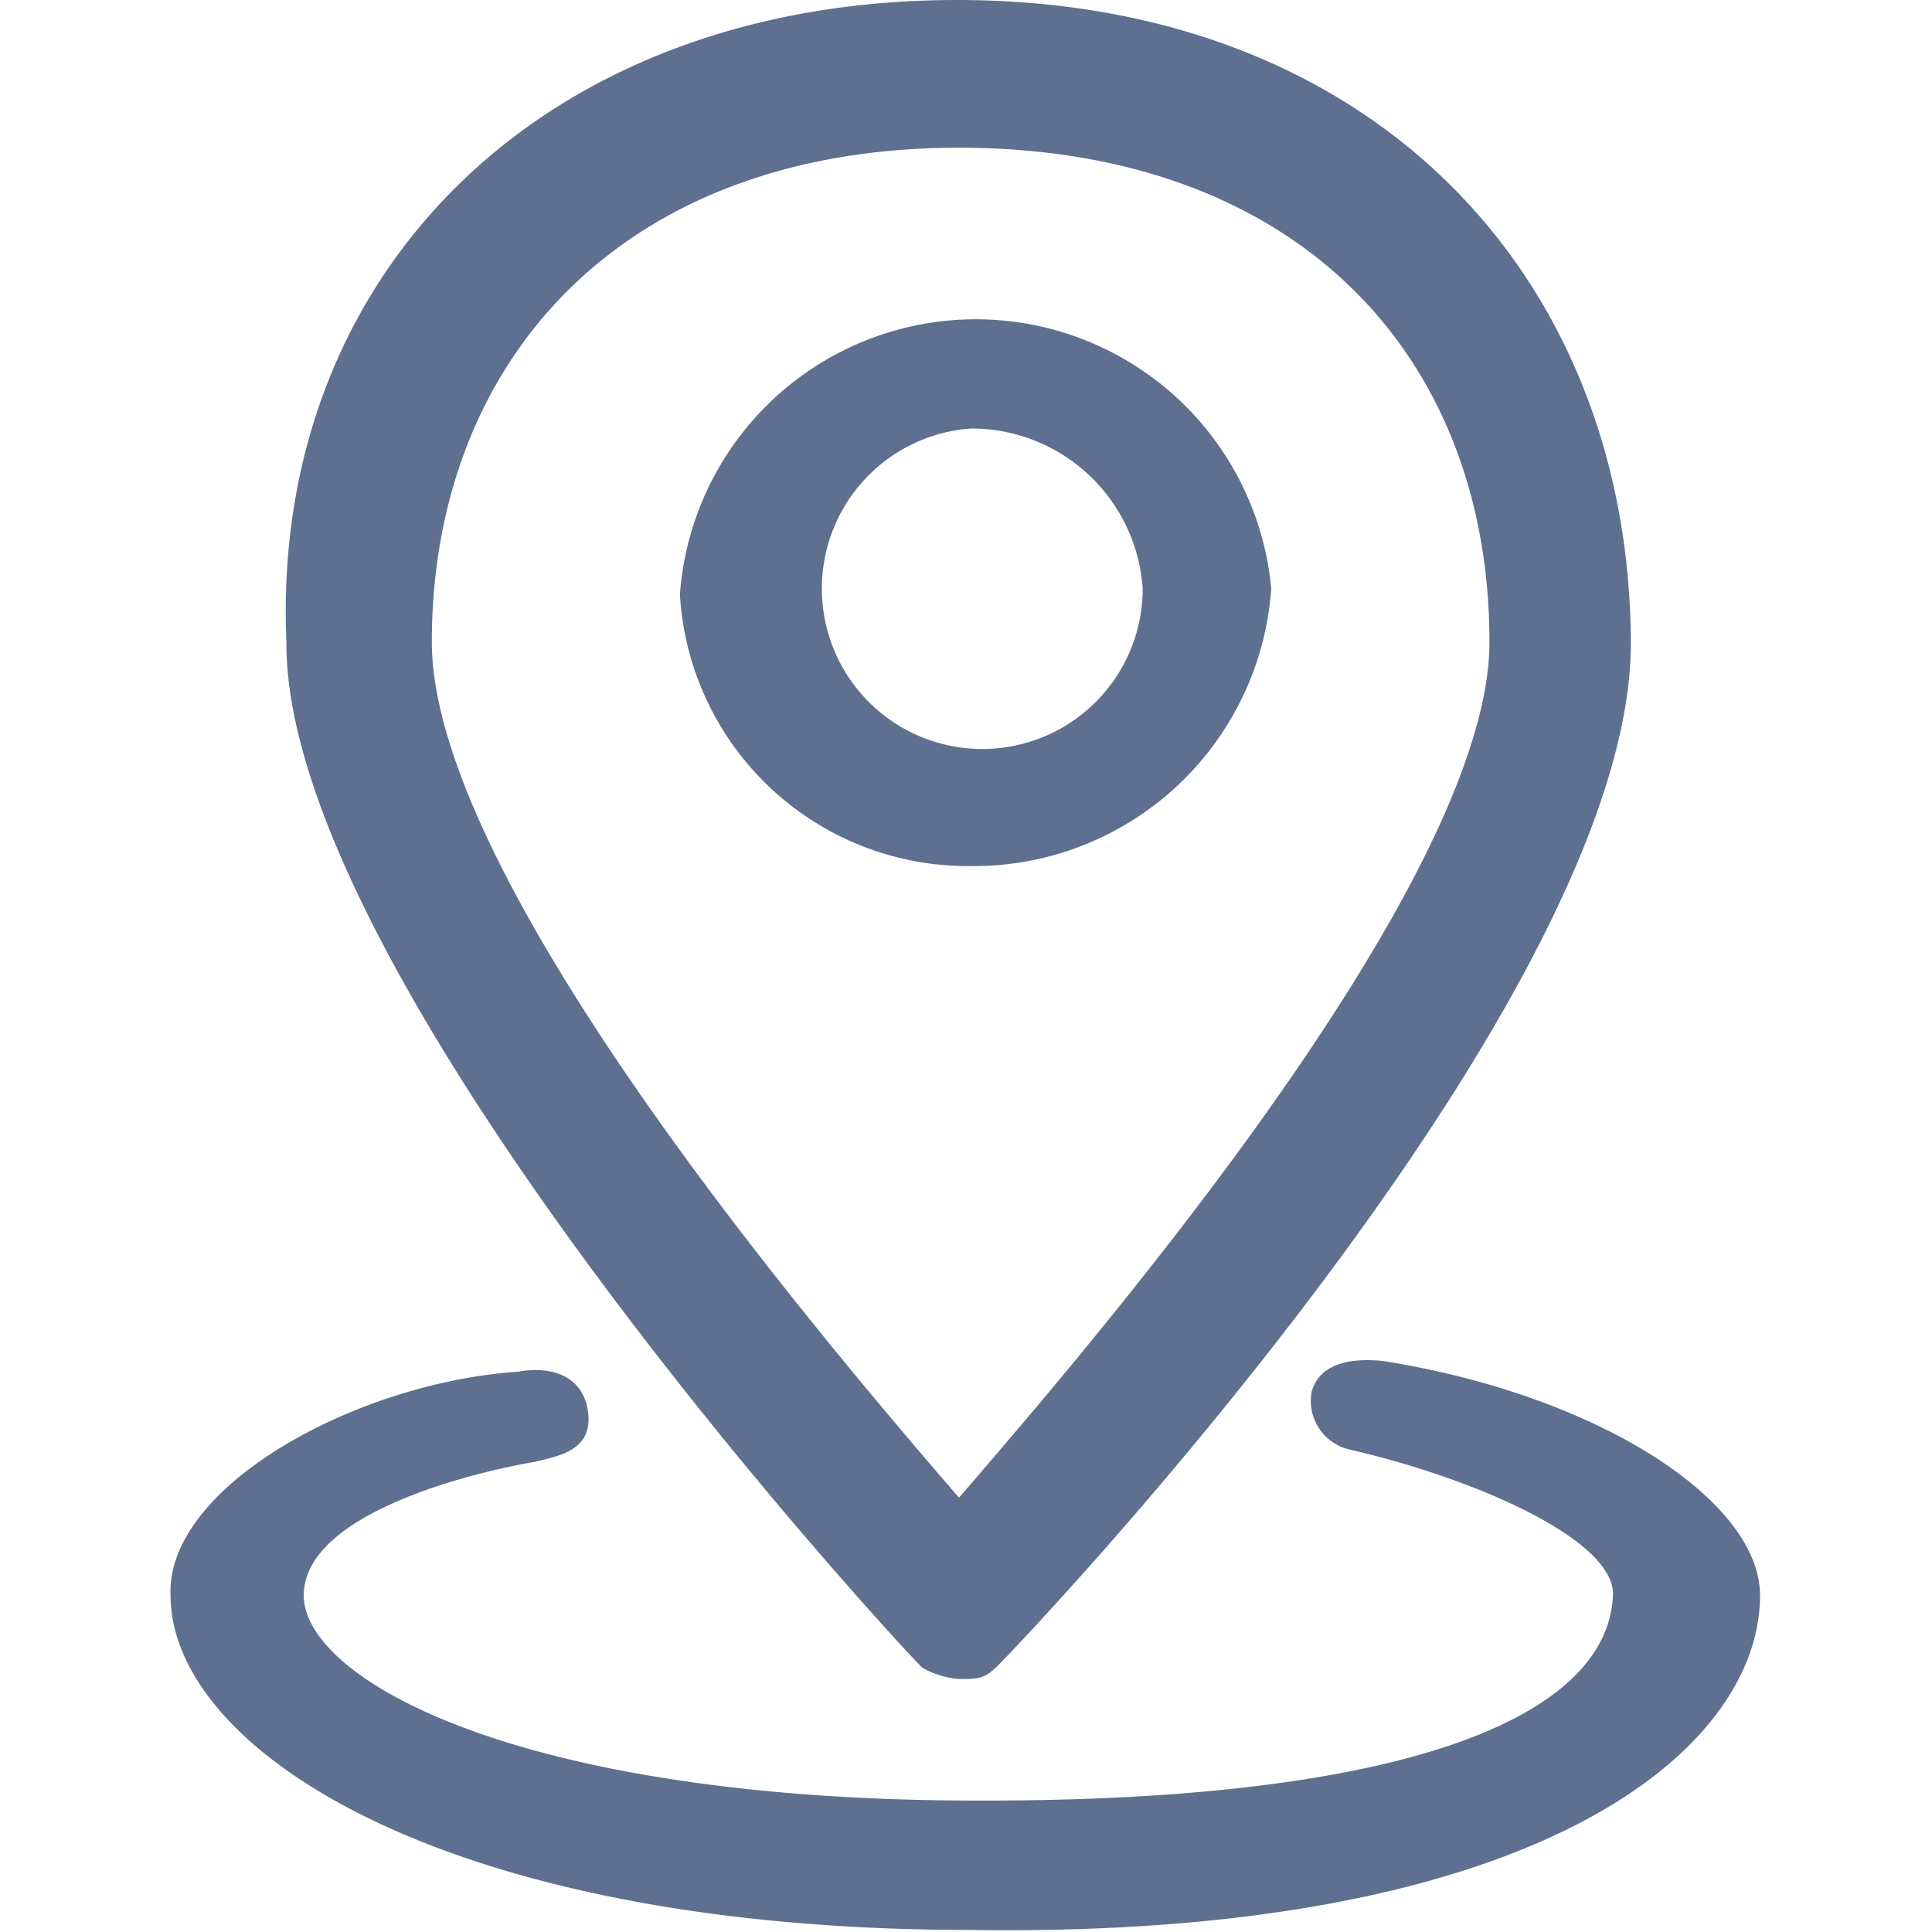 <?xml version="1.0" standalone="no"?><!DOCTYPE svg PUBLIC "-//W3C//DTD SVG 1.1//EN" "http://www.w3.org/Graphics/SVG/1.1/DTD/svg11.dtd"><svg t="1628845674437" class="icon" viewBox="0 0 1024 1024" version="1.1" xmlns="http://www.w3.org/2000/svg" p-id="8566" xmlns:xlink="http://www.w3.org/1999/xlink" width="200" height="200"><defs><style type="text/css"></style></defs><path d="M527.788 883.897c-6.499 6.018-9.749 6.018-19.498 6.018a47.18 47.18 0 0 1-19.498-6.018c-12.998-12.577-338.02-364.378-336.997-543.649C143.37 144.85 287.978-0.6 508.531 0.002s355.051 147.918 355.833 340.247c0.903 190.945-323.577 531.071-336.576 543.649zM508.29 78.293c-180.173 0-279.407 114.338-279.407 261.955 0 128.841 214.475 378.159 279.407 453.562 64.932-75.403 281.152-324.961 281.152-453.562 0-150.866-100.979-261.895-281.152-261.955z m6.499 380.747a152.852 152.852 0 0 1-154.417-143.946 157.245 157.245 0 0 1 313.407-3.129 158.088 158.088 0 0 1-158.99 147.075z m0-231.926a85.032 85.032 0 1 0 90.869 84.851 90.989 90.989 0 0 0-90.869-84.851z m-240.171 499.899c18.053-3.189 34.963 2.347 37.13 22.085s-15.586 22.627-28.585 25.756c-32.135 5.476-122.101 27.2-122.161 70.709s109.644 106.997 347.288 108.742 343.797-44.532 346.626-108.742c1.143-29.307-72.575-61.743-138.771-77.088a26.539 26.539 0 0 1-20.942-30.871c4.092-14.262 19.016-18.053 37.491-16.308 114.338 18.053 200.152 74.019 200.152 124.268 0 81.722-117.046 181.738-418.117 177.345C235.202 1022.908 90.414 927.285 90.414 845.564c-2.527-57.049 97.188-112.593 184.205-118.551z" fill="#5F6F8F" p-id="8567"></path></svg>